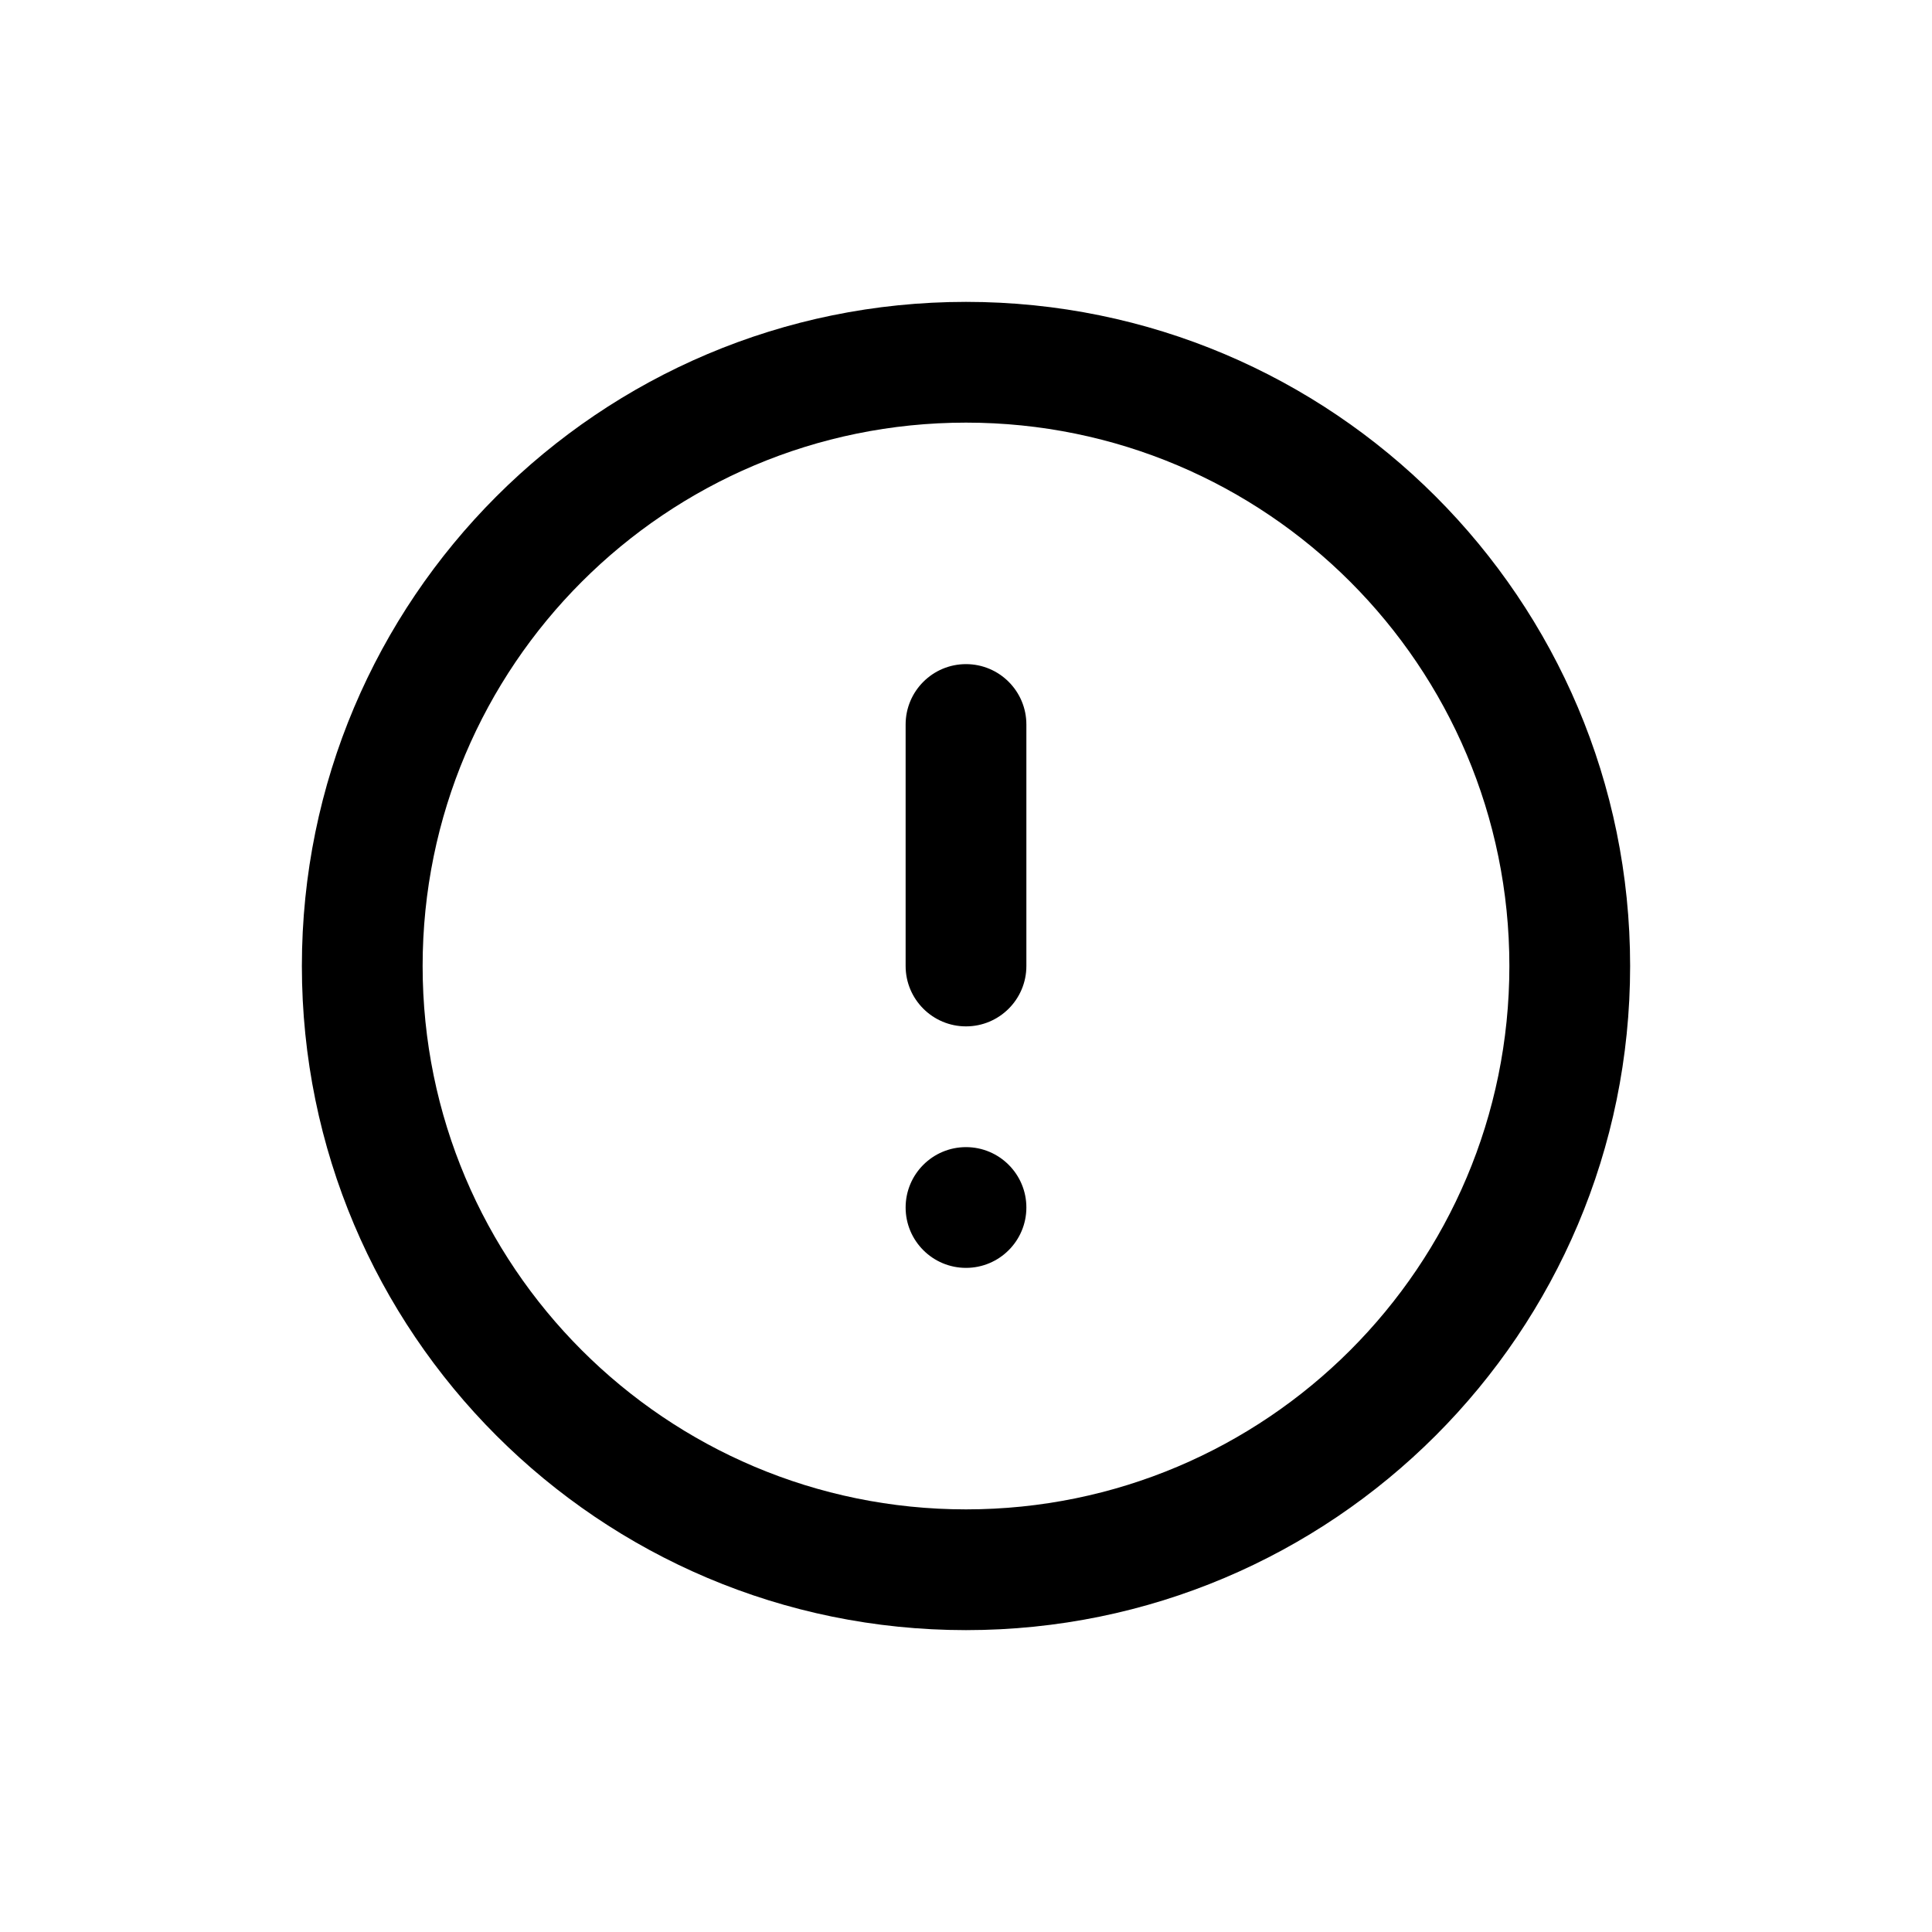 <svg height='100px' width='100px'  fill="currentColor" xmlns="http://www.w3.org/2000/svg" xmlns:xlink="http://www.w3.org/1999/xlink" viewBox="0 0 32 32" version="1.1" x="0px" y="0px"><title>Icons32px / Alert-circle </title><desc>Created with Sketch.</desc><g stroke="none" stroke-width="1" fill="none" fill-rule="evenodd"><path d="M16,27 C9.925,27 5,22.075 5,16 C5,9.925 9.925,5 16,5 C22.075,5 27,9.925 27,16 C27,22.075 22.075,27 16,27 Z M16,25 C20.971,25 25,20.971 25,16 C25,11.029 20.971,7 16,7 C11.029,7 7,11.029 7,16 C7,20.971 11.029,25 16,25 Z" fill="currentColor"></path><path d="M15,12 C15,11.448 15.448,11 16,11 C16.552,11 17,11.448 17,12 L17,16 C17,16.552 16.552,17 16,17 C15.448,17 15,16.552 15,16 L15,12 Z" fill="currentColor"></path><path d="M16,19 C16.552,19 17,19.448 17,20 C17,20.552 16.552,21 16,21 C15.448,21 15,20.552 15,20 C15,19.448 15.448,19 16,19 Z" fill="currentColor"></path></g></svg>